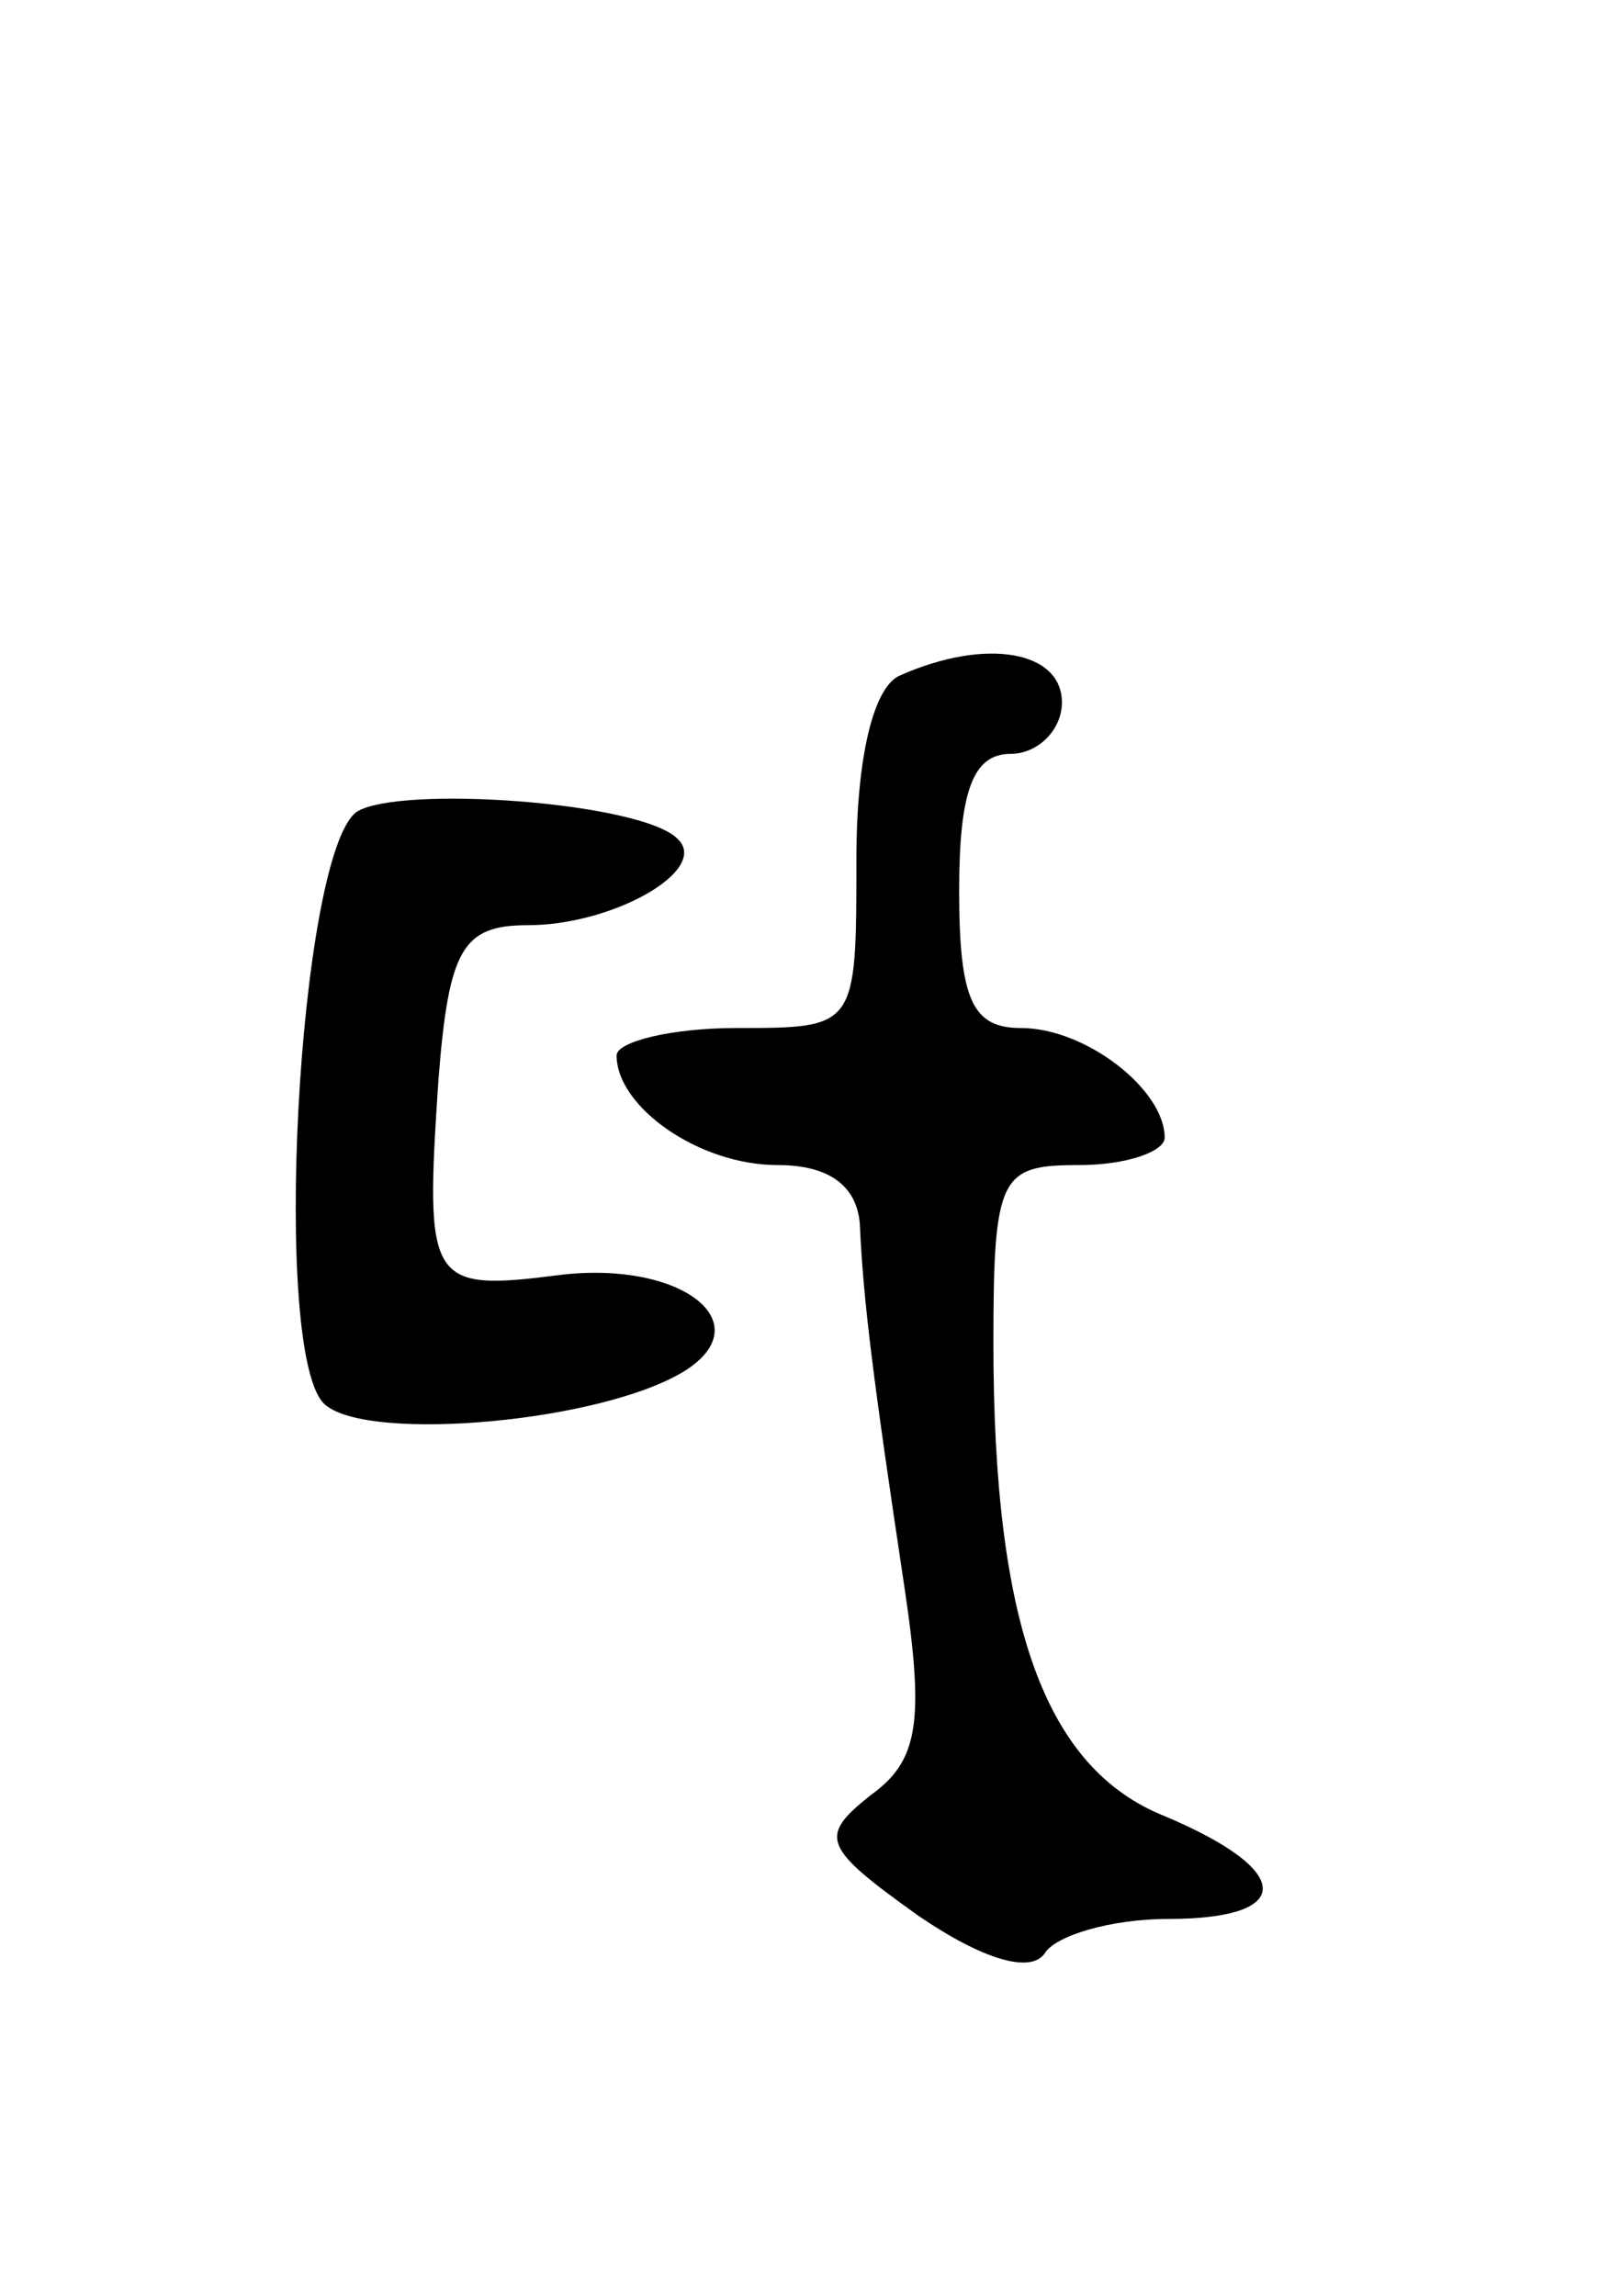 <svg version="1.0" xmlns="http://www.w3.org/2000/svg"
 width="47pt" height="67pt" viewBox="0 0 47 67"
 preserveAspectRatio="xMidYMid meet">
<g transform="translate(0,67) scale(0.1,-0.1)"
fill="#000000" stroke="none">
<path d="M263 473 c-8 -3 -13 -24 -13 -54 0 -49 0 -49 -35 -49 -19 0 -35 -4
-35 -8 0 -15 24 -32 47 -32 15 0 23 -6 24 -17 1 -23 4 -46 13 -106 6 -40 4
-51 -10 -61 -15 -12 -14 -15 14 -35 19 -13 33 -17 37 -11 3 5 19 10 36 10 37
0 37 14 -1 30 -35 14 -50 56 -50 138 0 49 2 52 25 52 14 0 25 4 25 8 0 14 -23
32 -42 32 -14 0 -18 8 -18 40 0 29 4 40 15 40 8 0 15 7 15 15 0 15 -22 19 -47
8z"/>
<path d="M104 433 c-17 -13 -25 -160 -9 -173 13 -11 81 -5 105 10 22 14 -1 32
-36 28 -39 -5 -40 -3 -36 57 3 38 7 45 26 45 25 0 53 16 44 25 -10 11 -82 16
-94 8z"/>
</g>
</svg>
